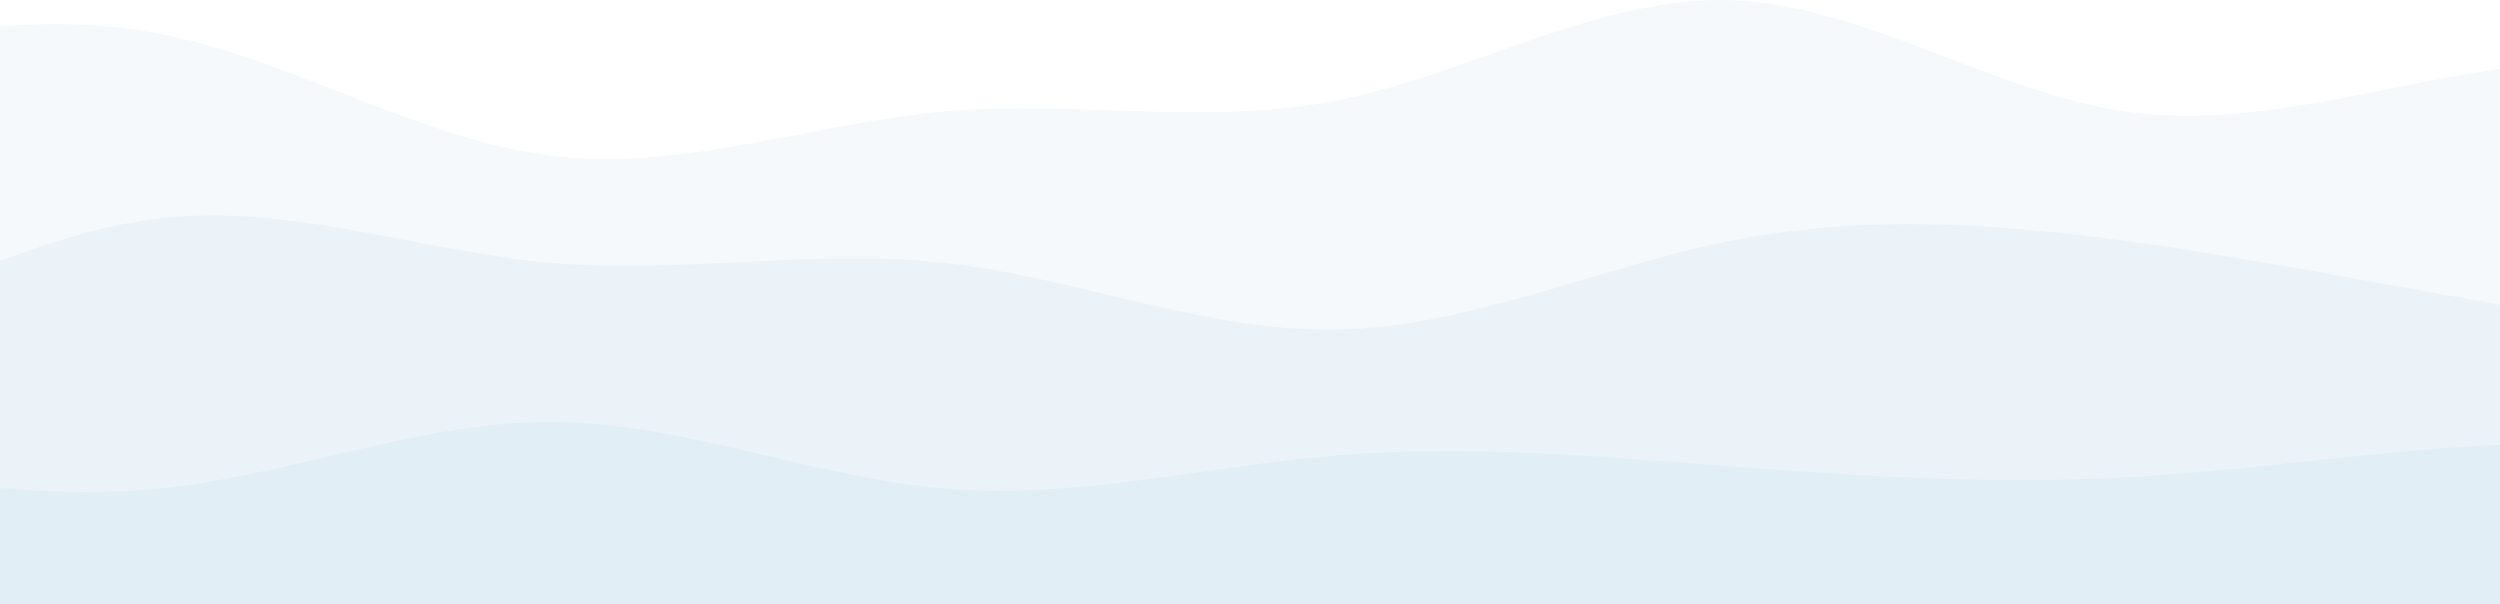 <svg width="1920" height="464" viewBox="0 0 1920 464" fill="none" xmlns="http://www.w3.org/2000/svg">
<path d="M-482 111.14C-381.362 91.95 -280.723 72.756 -180.08 51.372C-79.442 29.984 21.196 6.406 121.834 25.756C222.473 45.107 323.111 107.391 423.754 119.68C524.392 131.968 625.031 94.265 725.669 85.524C826.307 76.782 926.95 97.006 1027.59 76.988C1128.23 56.97 1228.86 -3.29 1329.5 0.141C1430.15 3.567 1530.78 70.683 1631.42 85.524C1732.06 100.365 1832.7 62.931 1933.34 51.372C2033.98 39.814 2134.62 54.131 2235.26 68.448V743C2134.62 743 2033.98 743 1933.34 743C1832.7 743 1732.06 743 1631.42 743C1530.78 743 1430.15 743 1329.5 743C1228.86 743 1128.23 743 1027.59 743C926.95 743 826.307 743 725.669 743C625.031 743 524.392 743 423.754 743C323.111 743 222.473 743 121.834 743C21.196 743 -79.442 743 -180.08 743C-280.723 743 -381.362 743 -482 743V111.14Z" fill="#3178C6" fill-opacity="0.05"/>
<path d="M-482 244.606C-381.362 263.648 -280.723 282.69 -180.08 261.682C-79.442 240.679 21.196 179.631 121.834 167.759C222.473 155.887 323.111 193.191 423.754 201.915C524.392 210.634 625.031 190.768 725.669 201.915C826.307 213.057 926.95 255.211 1027.59 253.147C1128.23 251.078 1228.86 204.794 1329.5 184.835C1430.15 164.879 1530.78 171.252 1631.42 184.835C1732.06 198.417 1832.7 219.21 1933.34 236.066C2033.98 252.923 2134.62 265.843 2235.26 278.762V663C2134.62 663 2033.98 663 1933.34 663C1832.7 663 1732.06 663 1631.42 663C1530.78 663 1430.15 663 1329.5 663C1228.86 663 1128.23 663 1027.59 663C926.95 663 826.307 663 725.669 663C625.031 663 524.392 663 423.754 663C323.111 663 222.473 663 121.834 663C21.196 663 -79.442 663 -180.08 663C-280.723 663 -381.362 663 -482 663V244.606Z" fill="#3178C6" fill-opacity="0.05"/>
<path d="M-482 375.235C-381.362 364.052 -280.723 352.87 -180.08 358.154C-79.442 363.439 21.196 385.19 121.834 375.235C222.473 365.275 323.111 323.604 423.754 324.003C524.392 324.397 625.031 366.856 725.669 375.235C826.307 383.609 926.95 357.899 1027.59 349.619C1128.23 341.334 1228.86 350.479 1329.5 358.154C1430.15 365.835 1530.78 372.046 1631.42 366.694C1732.06 361.343 1832.7 344.428 1933.34 341.079C2033.98 337.729 2134.62 347.944 2235.26 358.154V580.161C2134.62 580.161 2033.98 580.161 1933.34 580.161C1832.7 580.161 1732.06 580.161 1631.42 580.161C1530.78 580.161 1430.15 580.161 1329.5 580.161C1228.86 580.161 1128.23 580.161 1027.59 580.161C926.95 580.161 826.307 580.161 725.669 580.161C625.031 580.161 524.392 580.161 423.754 580.161C323.111 580.161 222.473 580.161 121.834 580.161C21.196 580.161 -79.442 580.161 -180.08 580.161C-280.723 580.161 -381.362 580.161 -482 580.161V375.235Z" fill="#3178C6" fill-opacity="0.05"/>
</svg>
